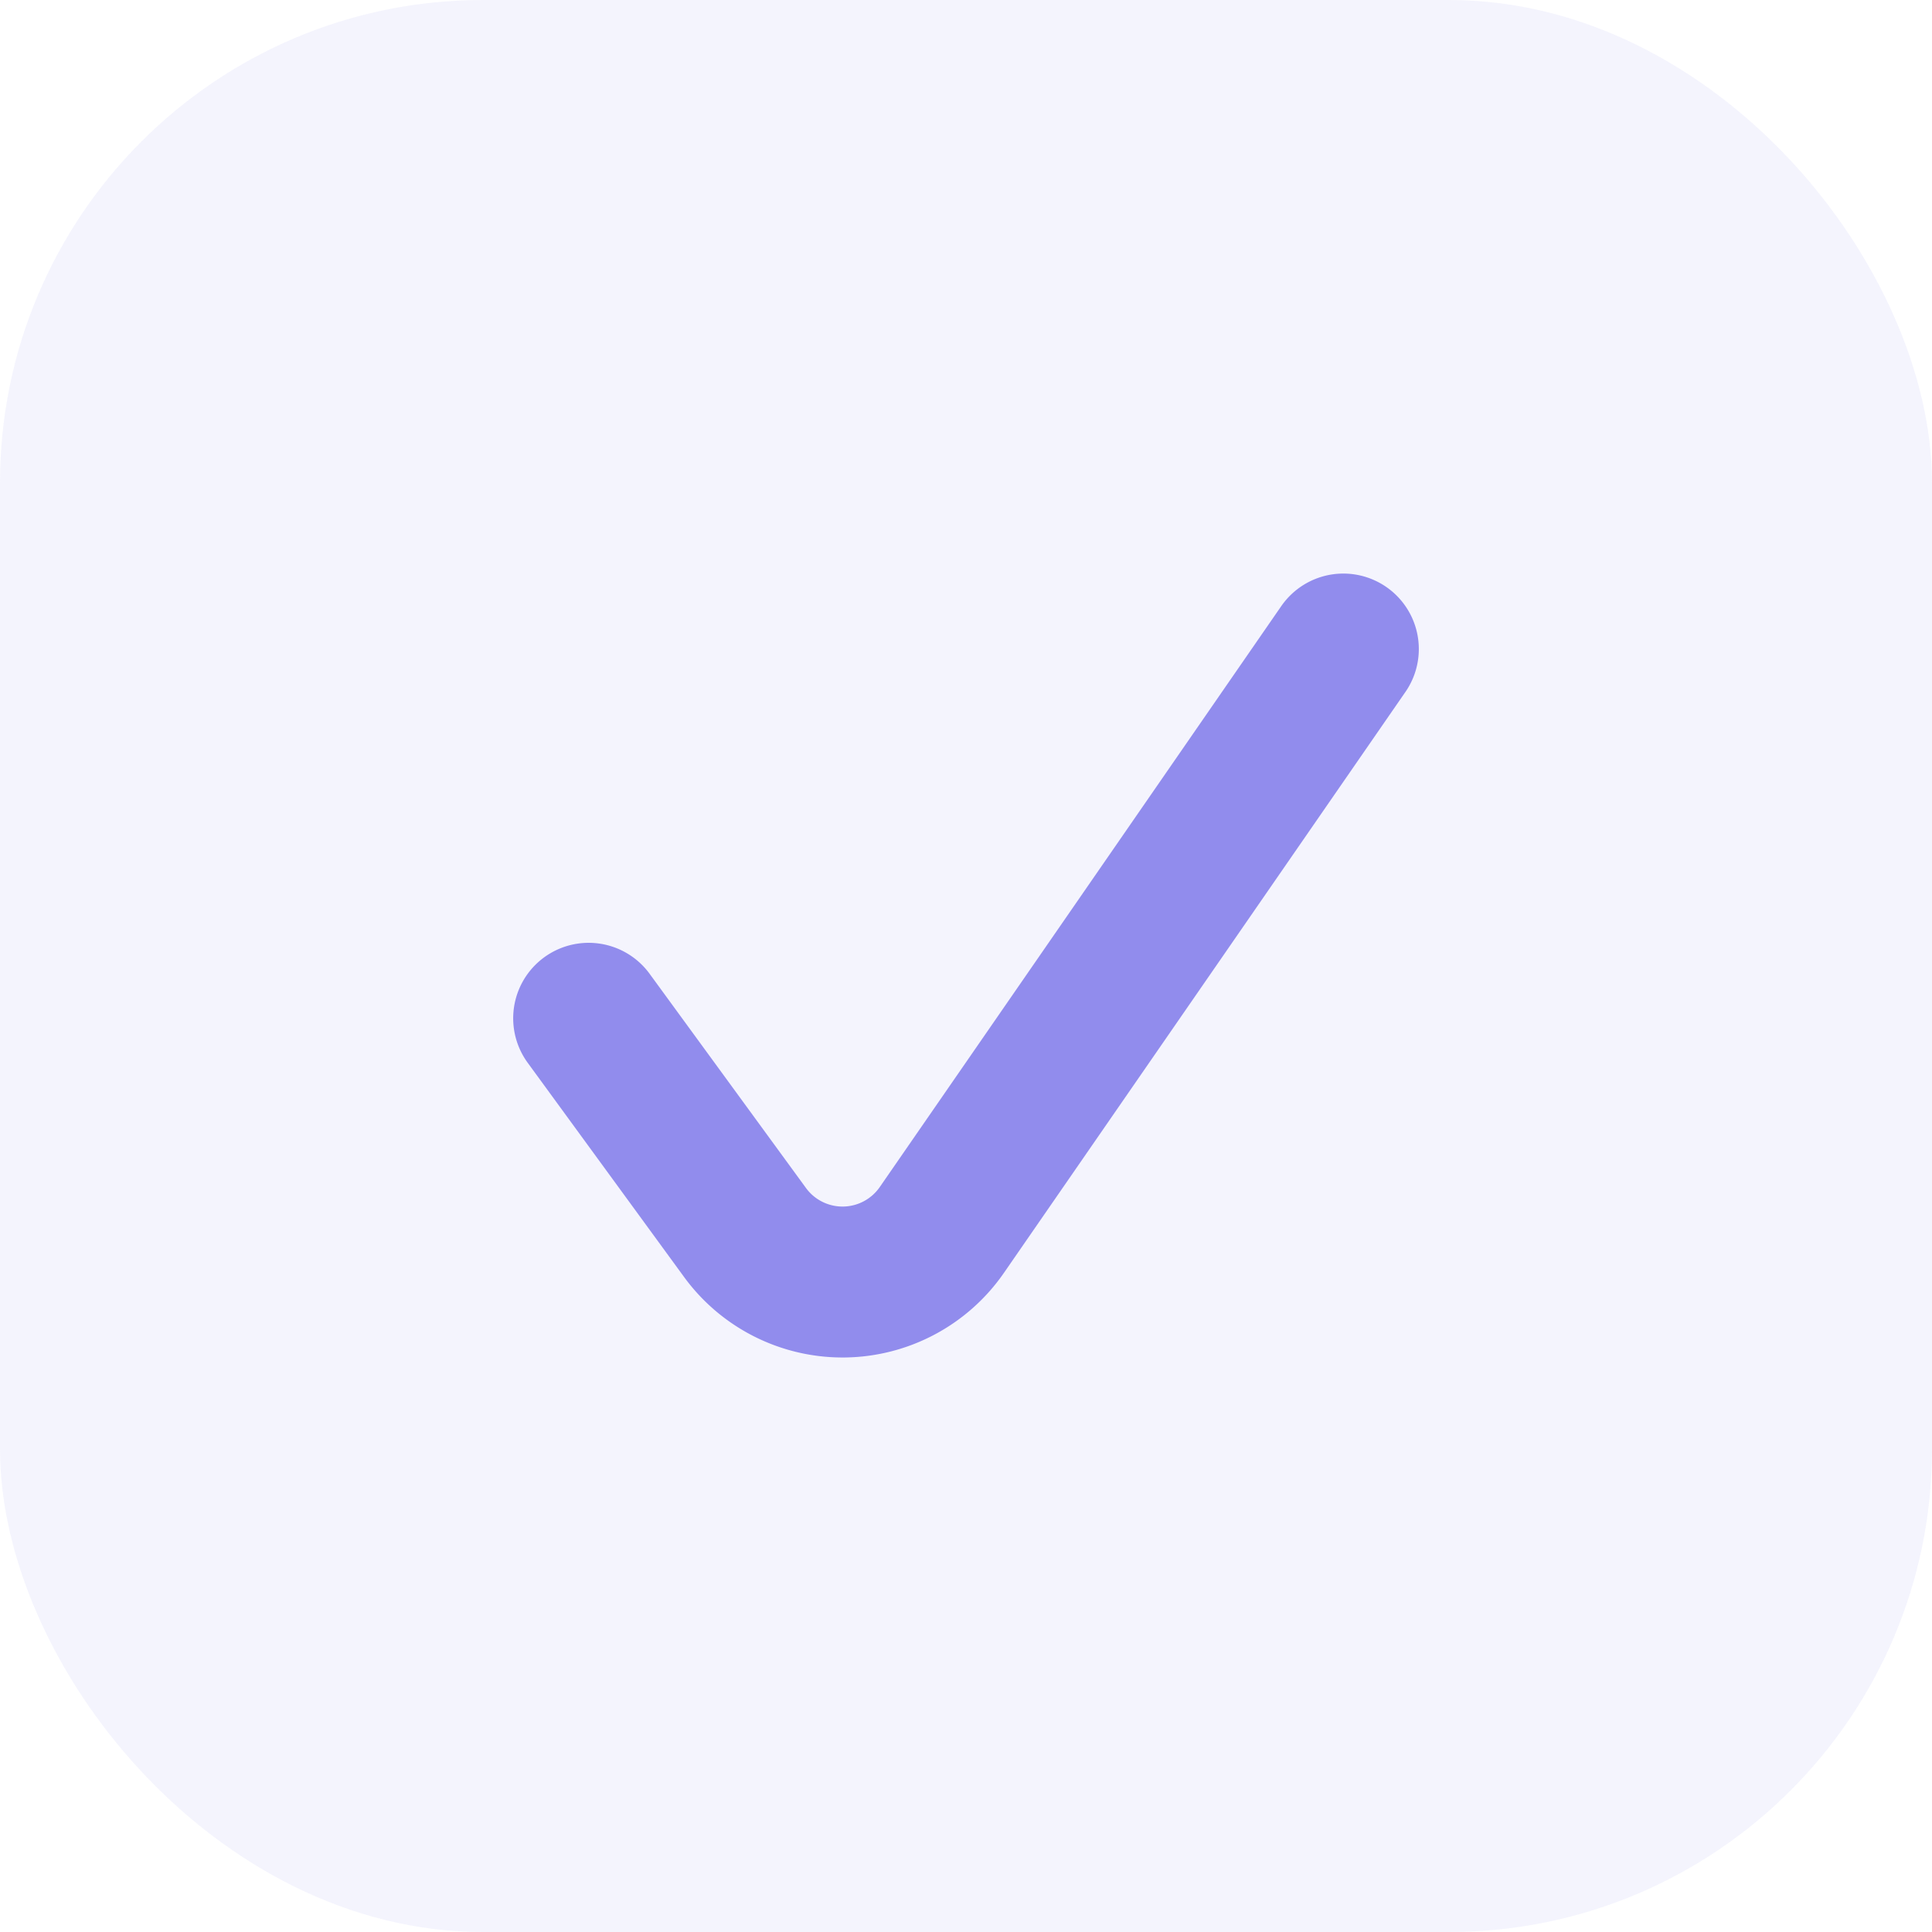 <svg width="16" height="16" fill="none" xmlns="http://www.w3.org/2000/svg"><rect width="16" height="16" rx="4" fill="#918CED" fill-opacity=".1"/><path d="m4.875 8.433 1.295 1.774a1 1 0 0 0 1.63-.021l3.325-4.811" stroke="#918CED" stroke-width="1.25" stroke-linecap="round" stroke-linejoin="round"/></svg>